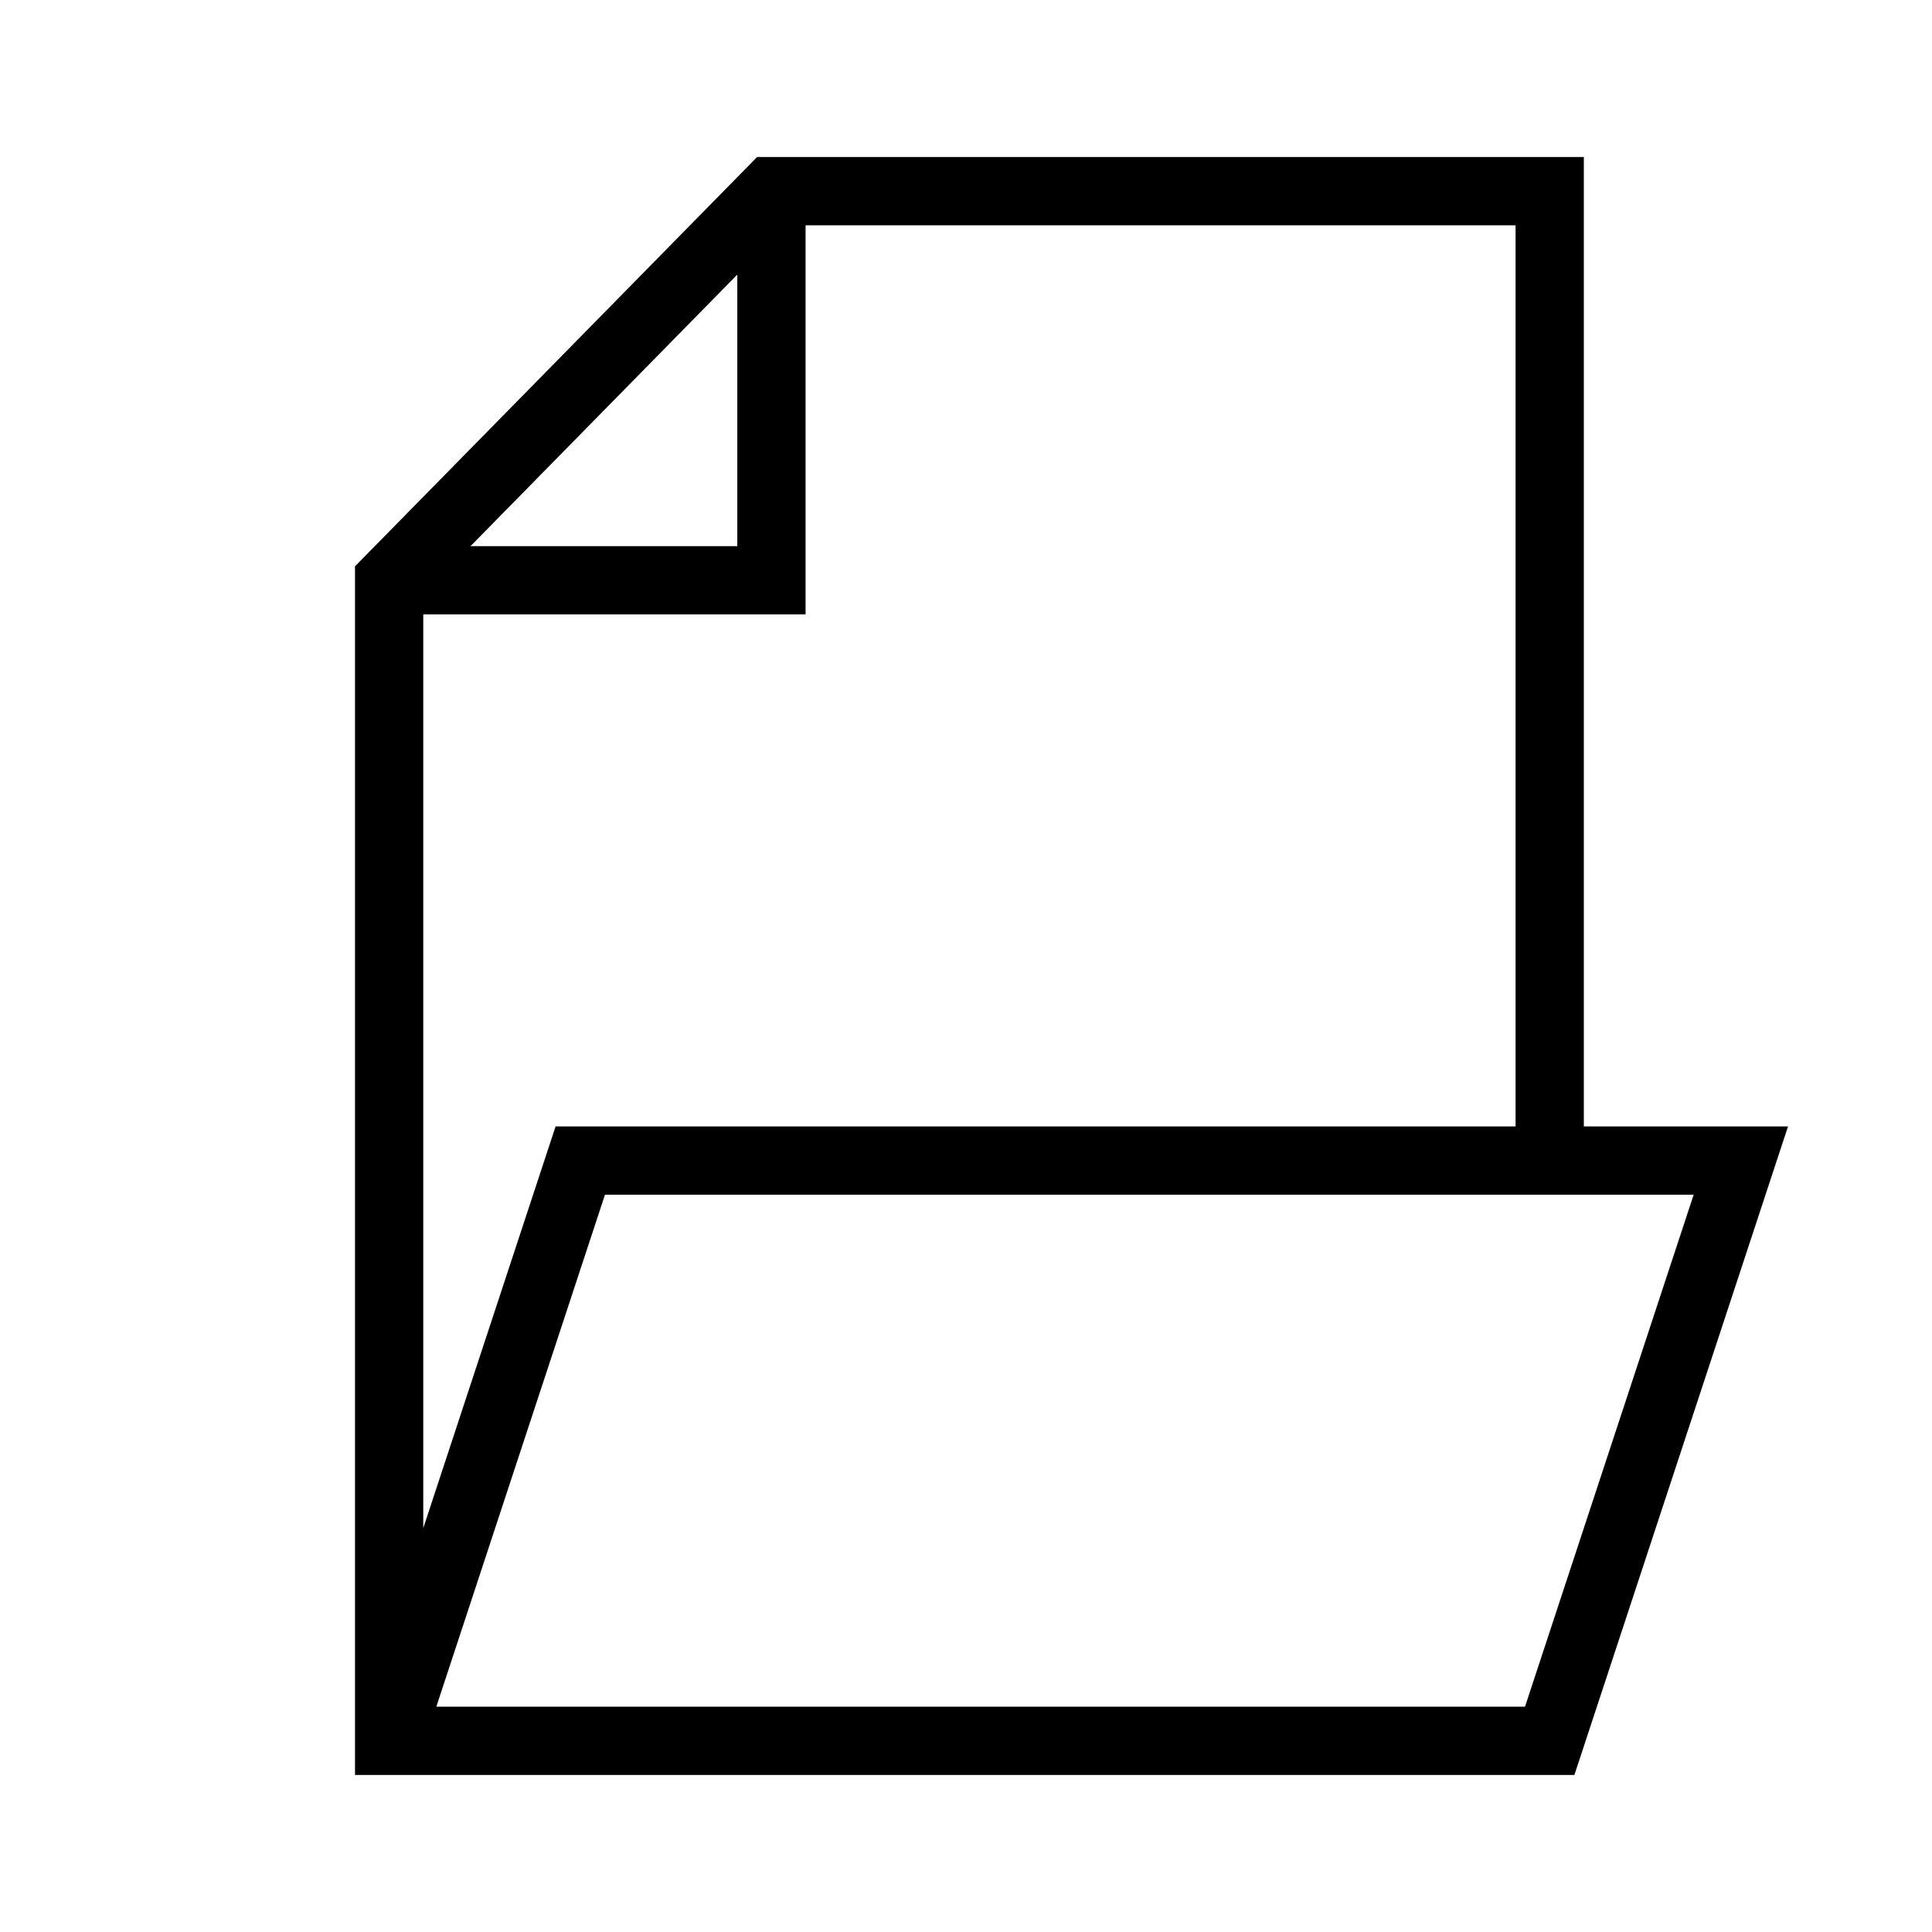 <?xml version="1.0" encoding="utf-8"?>
<!-- Generator: Adobe Illustrator 22.1.0, SVG Export Plug-In . SVG Version: 6.00 Build 0)  -->
<svg version="1.1" id="图层_1" xmlns="http://www.w3.org/2000/svg" xmlns:xlink="http://www.w3.org/1999/xlink" x="0px" y="0px"
	 viewBox="0 0 28.3 28.3" style="enable-background:new 0 0 28.3 28.3;" xml:space="preserve">
<style type="text/css">
	.st0{fill:none;stroke:#000000;stroke-miterlimit:10;}
</style>
<g id="图层_2_1_">
</g>
<g id="图层_3">
	<path class="st0" d="M22.7,25.5"/>
	<polyline class="st0" points="5.7,25.5 8.5,17 22.7,17 25.5,17 22.7,25.5 5.7,25.5 5.7,8.5 11.3,2.8 22.7,2.8 22.7,17 	"/>
	<polyline class="st0" points="5.7,8.5 11.3,8.5 11.3,2.8 	"/>
</g>
</svg>
